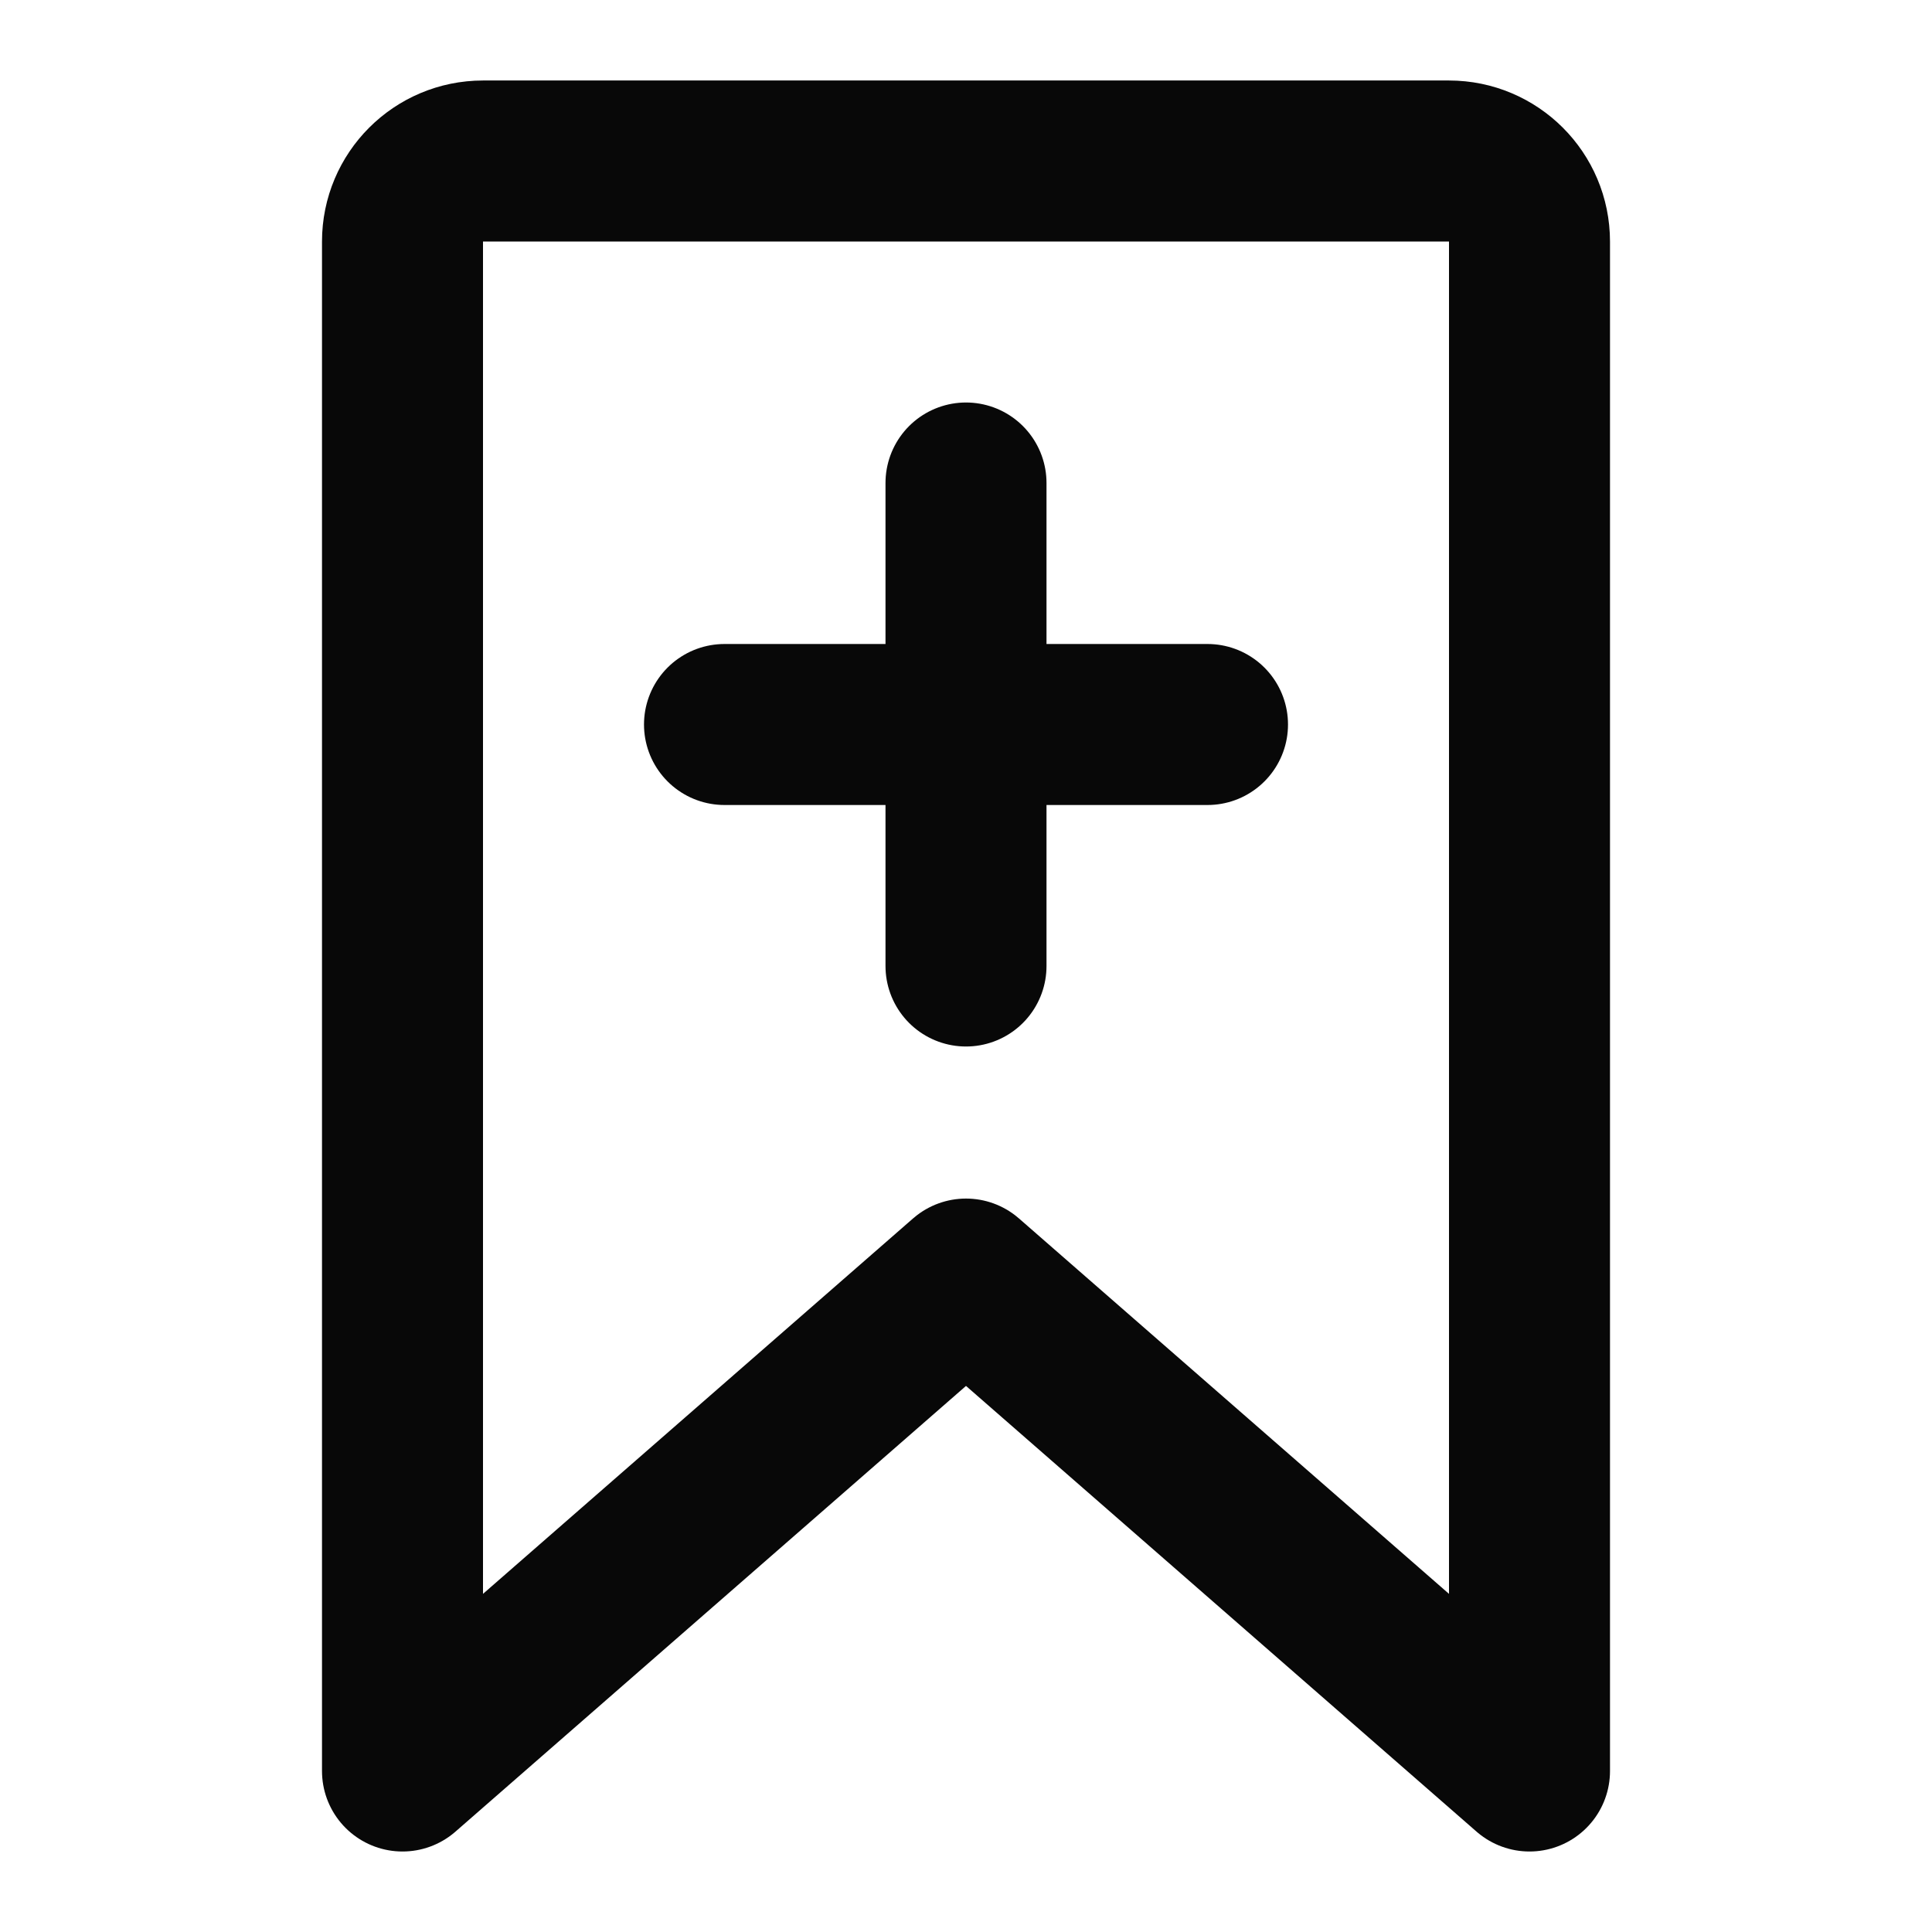 <svg width="24" height="24" viewBox="0 0 24 24" fill="none" xmlns="http://www.w3.org/2000/svg">
<path d="M12 6V9M12 9V12M12 9H9M12 9H15M5 3V22L12 15.889L19 22V3C19 2.448 18.552 2 18 2H6C5.448 2 5 2.448 5 3Z" stroke="#080808" stroke-width="2" stroke-linecap="round" stroke-linejoin="round"/>
</svg>
